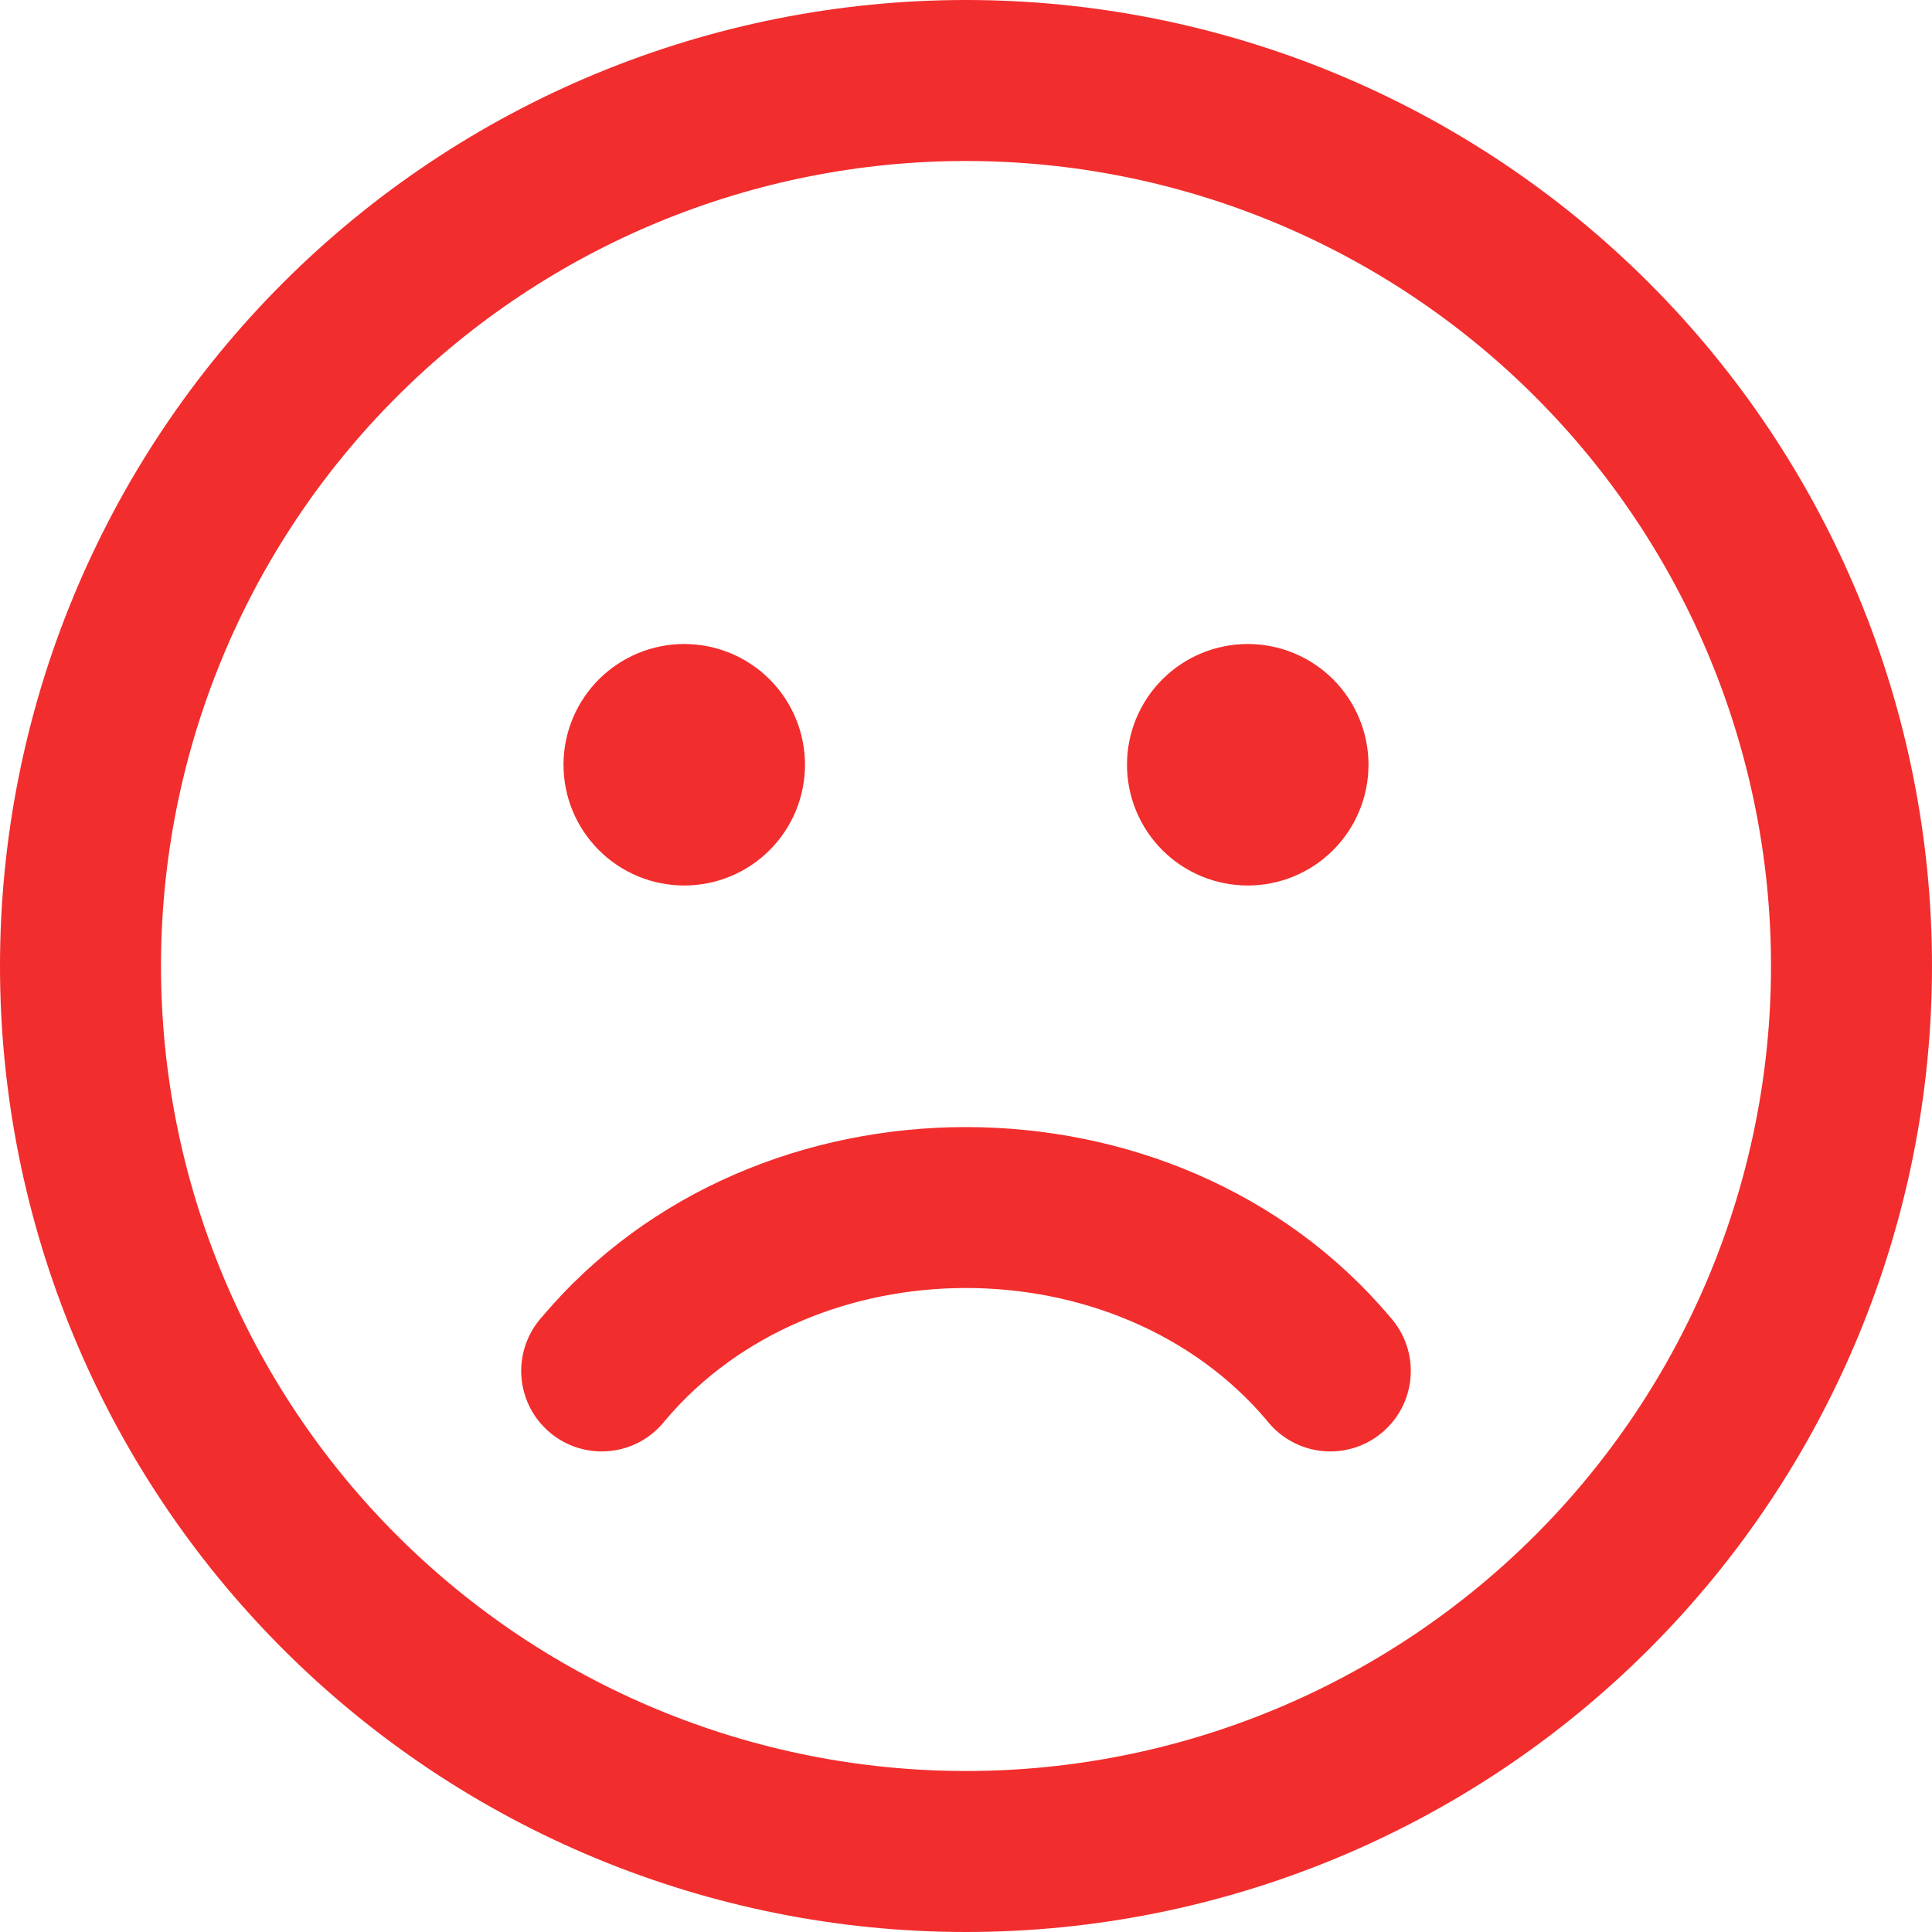 <svg width="135" height="135" viewBox="0 0 135 135" fill="none" xmlns="http://www.w3.org/2000/svg">
<path d="M135 67.5C135 58.636 133.254 49.858 129.862 41.669C126.47 33.479 121.498 26.038 115.23 19.77C108.962 13.502 101.521 8.53 93.331 5.138C85.142 1.746 76.364 0 67.5 0C58.636 0 49.858 1.746 41.669 5.138C33.479 8.53 26.038 13.502 19.77 19.77C13.502 26.038 8.53 33.479 5.138 41.669C1.746 49.858 -1.32087e-07 58.636 0 67.5C2.66762e-07 85.402 7.112 102.571 19.77 115.23C32.429 127.888 49.598 135 67.5 135C85.402 135 102.571 127.888 115.23 115.23C127.888 102.571 135 85.402 135 67.5ZM11.25 67.5C11.25 52.582 17.176 38.274 27.725 27.725C38.274 17.176 52.582 11.25 67.5 11.25C82.418 11.25 96.726 17.176 107.275 27.725C117.824 38.274 123.75 52.582 123.75 67.5C123.75 82.418 117.824 96.726 107.275 107.275C96.726 117.824 82.418 123.75 67.5 123.75C52.582 123.75 38.274 117.824 27.725 107.275C17.176 96.726 11.25 82.418 11.25 67.5ZM56.25 53.438C56.25 54.545 56.032 55.643 55.608 56.666C55.184 57.69 54.562 58.62 53.779 59.404C52.995 60.187 52.065 60.809 51.041 61.233C50.018 61.657 48.92 61.875 47.812 61.875C46.705 61.875 45.607 61.657 44.584 61.233C43.56 60.809 42.63 60.187 41.846 59.404C41.063 58.62 40.441 57.69 40.017 56.666C39.593 55.643 39.375 54.545 39.375 53.438C39.375 51.2 40.264 49.054 41.846 47.471C43.429 45.889 45.575 45 47.812 45C50.05 45 52.196 45.889 53.779 47.471C55.361 49.054 56.25 51.2 56.25 53.438ZM95.625 53.438C95.625 55.675 94.736 57.821 93.154 59.404C91.571 60.986 89.425 61.875 87.188 61.875C84.95 61.875 82.804 60.986 81.221 59.404C79.639 57.821 78.75 55.675 78.75 53.438C78.75 51.2 79.639 49.054 81.221 47.471C82.804 45.889 84.95 45 87.188 45C89.425 45 91.571 45.889 93.154 47.471C94.736 49.054 95.625 51.2 95.625 53.438ZM46.485 99.248C56.891 86.918 78.097 86.918 88.515 99.248C88.98 99.846 89.561 100.343 90.223 100.712C90.885 101.08 91.614 101.31 92.368 101.389C93.121 101.469 93.882 101.395 94.606 101.173C95.331 100.951 96.002 100.584 96.581 100.096C97.16 99.608 97.635 99.008 97.977 98.332C98.318 97.656 98.52 96.918 98.569 96.162C98.618 95.406 98.515 94.648 98.264 93.933C98.013 93.219 97.621 92.562 97.11 92.002C82.204 74.34 52.785 74.34 37.89 92.002C37.379 92.562 36.987 93.219 36.736 93.933C36.485 94.648 36.382 95.406 36.431 96.162C36.48 96.918 36.682 97.656 37.023 98.332C37.365 99.008 37.84 99.608 38.419 100.096C38.998 100.584 39.669 100.951 40.394 101.173C41.118 101.395 41.879 101.469 42.633 101.389C43.386 101.31 44.115 101.08 44.777 100.712C45.439 100.343 46.02 99.846 46.485 99.248Z" fill="#F21E1E" fill-opacity="0.93"/>
</svg>
